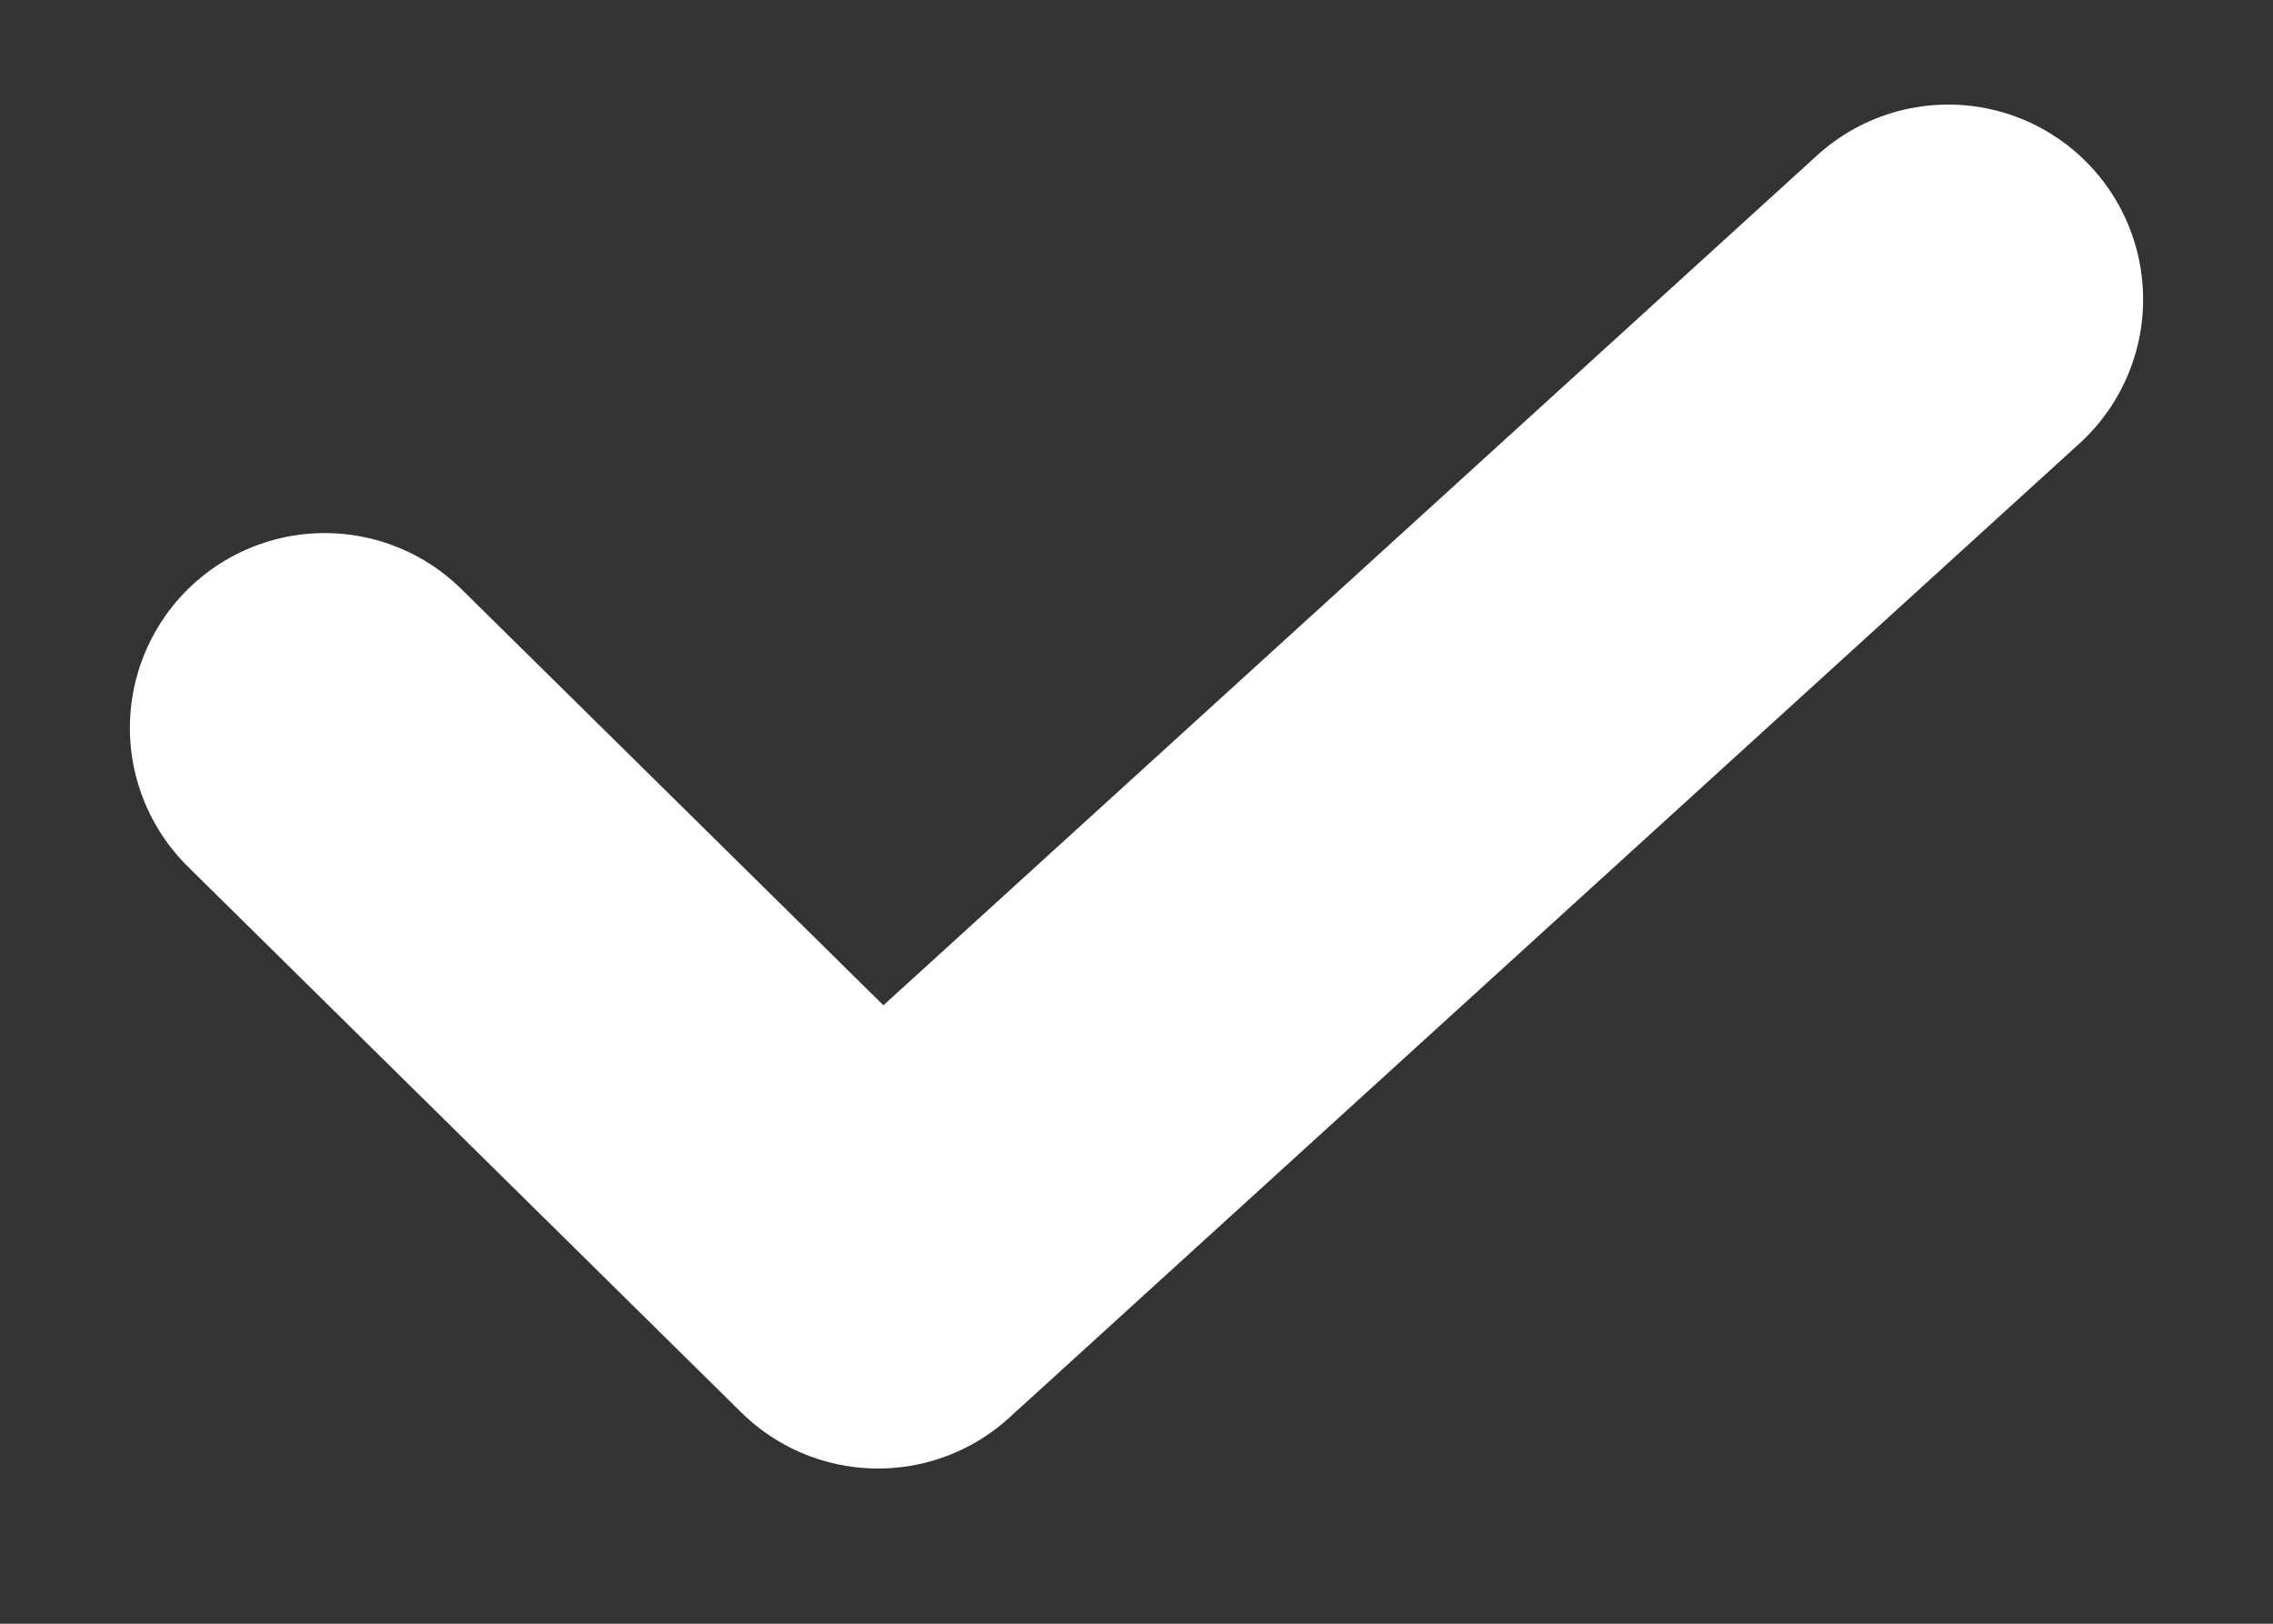 <svg width="14" height="10" viewBox="0 0 14 10" fill="none" xmlns="http://www.w3.org/2000/svg">
<rect x="0" y="0" width="14" height="10" fill="#333333" stroke="none"/>
<path d="M12 1.844L5.408 7.844L2 4.483" stroke="white" stroke-width="2.4" stroke-linecap="round" stroke-linejoin="round"/>
</svg>
